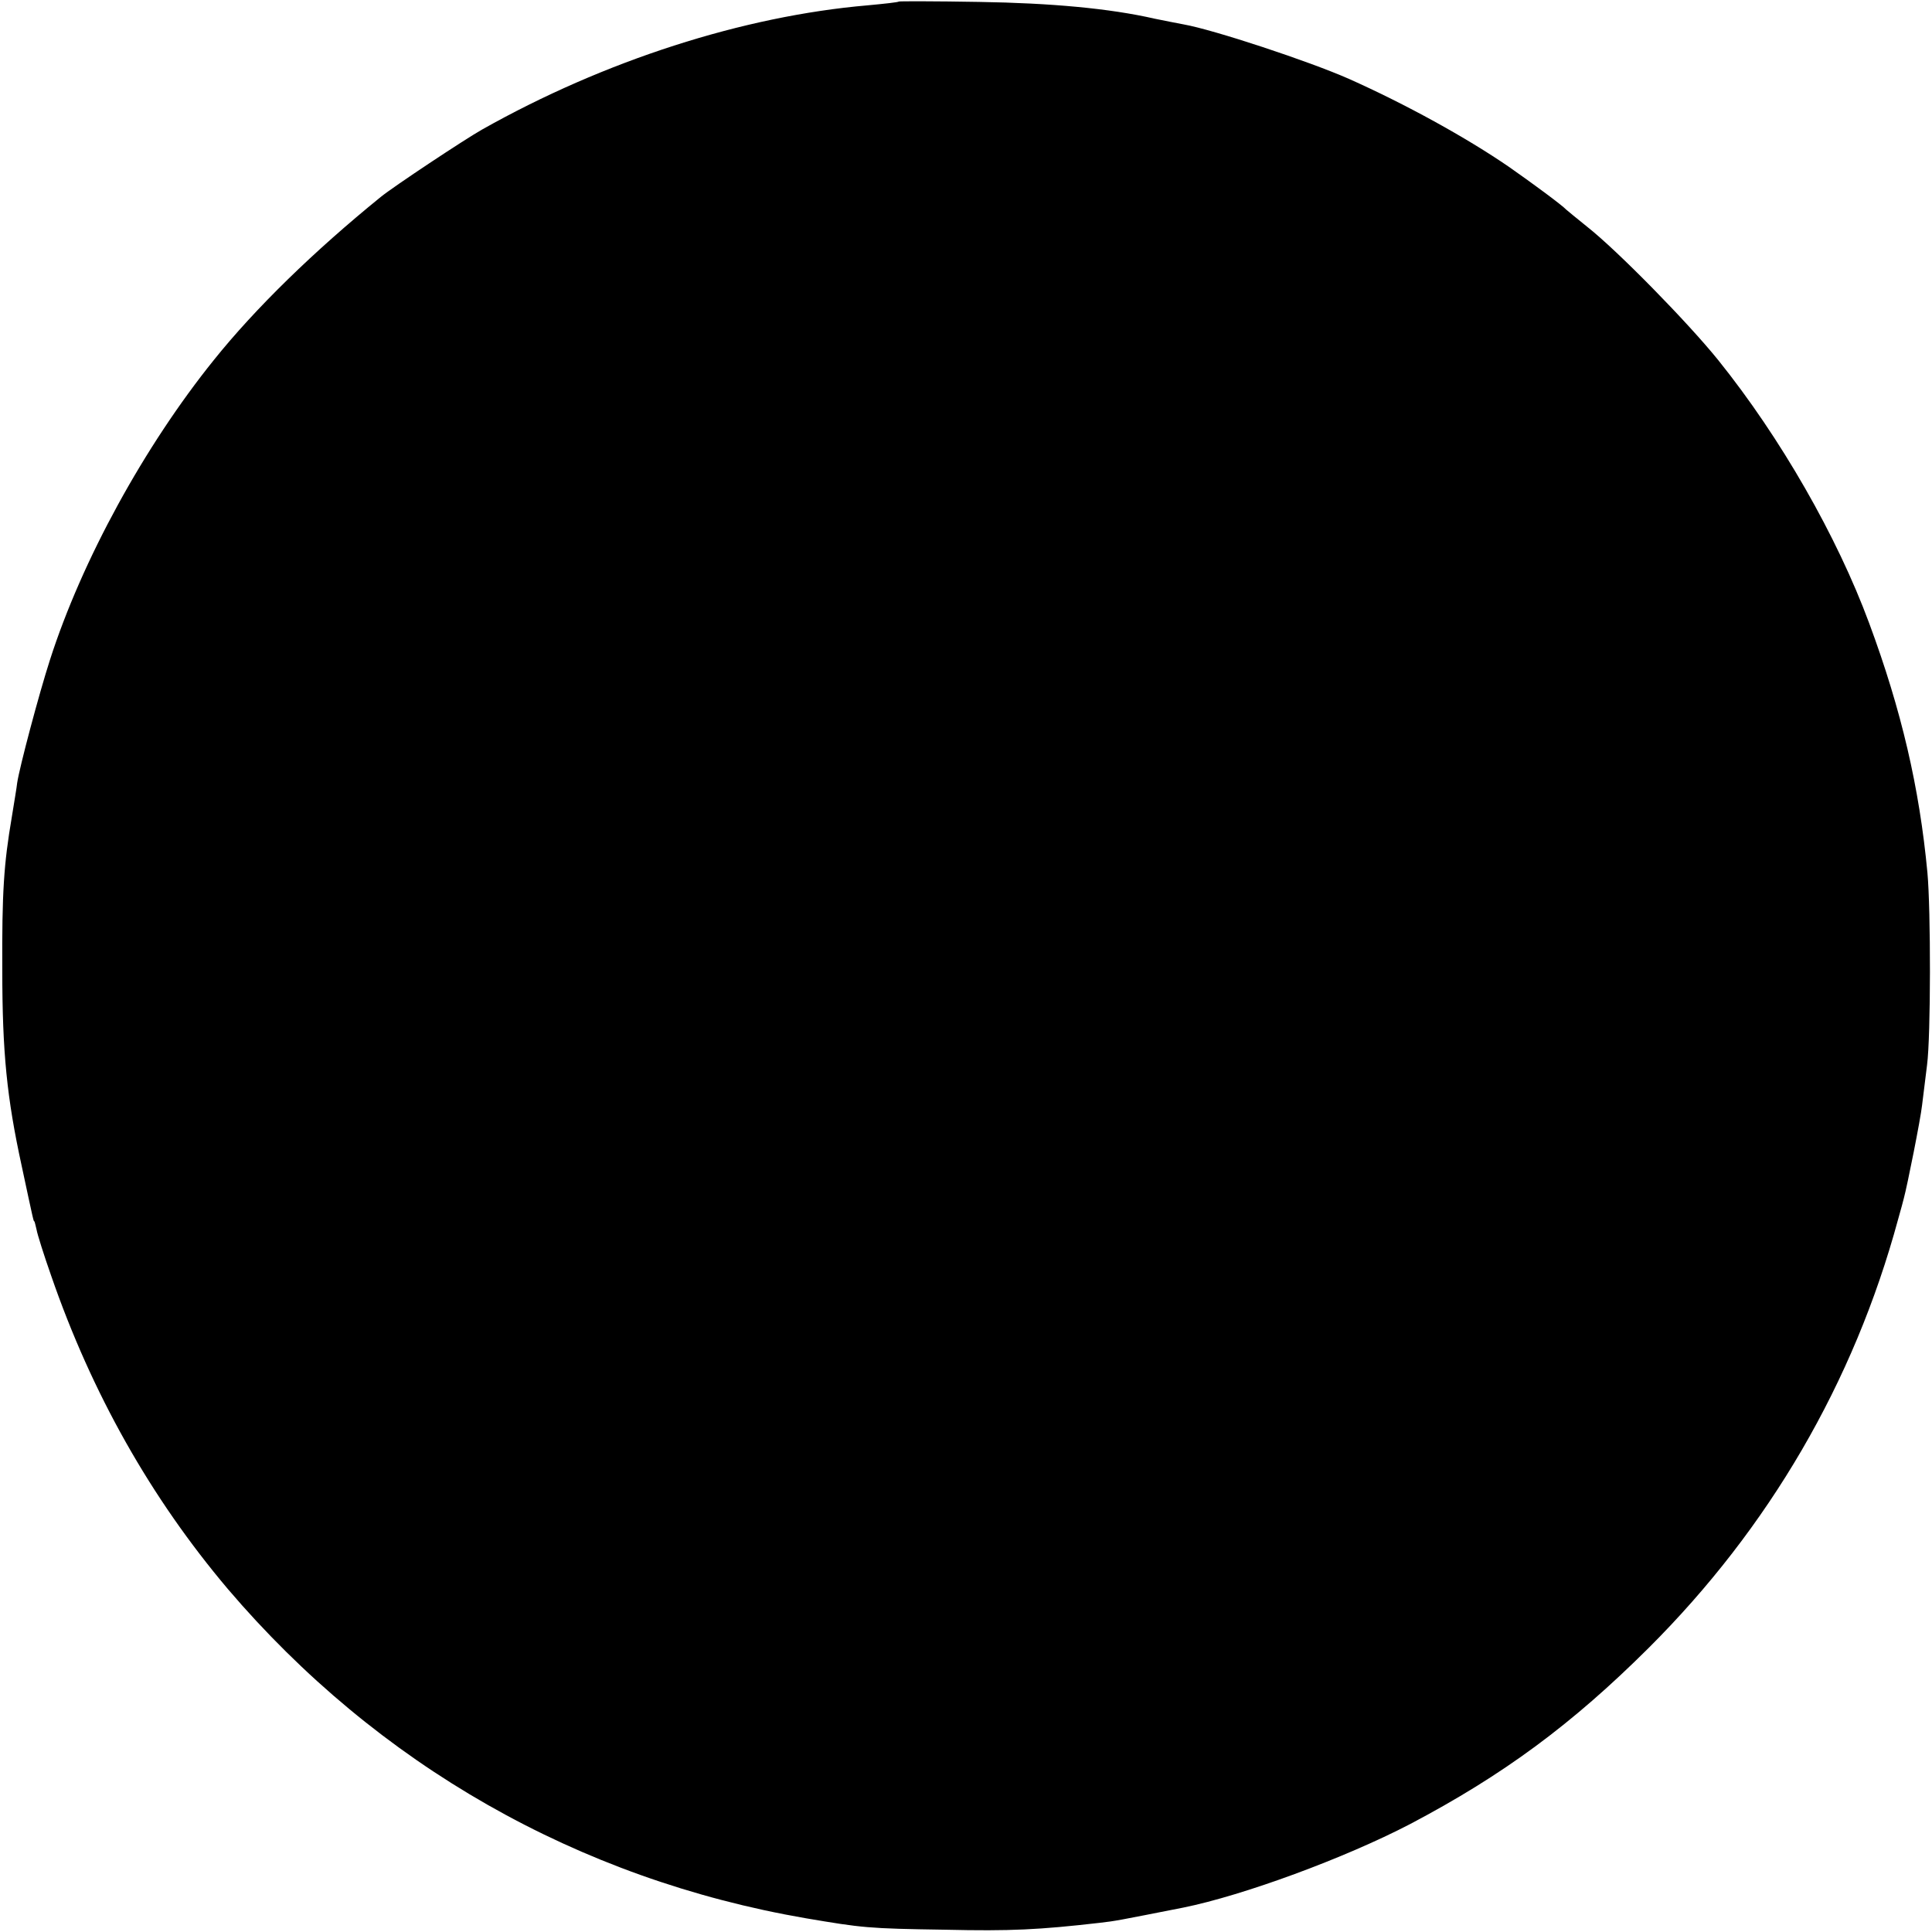 <?xml version="1.0" standalone="no"?>
<!DOCTYPE svg PUBLIC "-//W3C//DTD SVG 20010904//EN"
 "http://www.w3.org/TR/2001/REC-SVG-20010904/DTD/svg10.dtd">
<svg version="1.0" xmlns="http://www.w3.org/2000/svg"
 width="507pt" height="507pt" viewBox="0 0 507 507"
 preserveAspectRatio="xMidYMid meet">
<g transform="translate(0,507) scale(0.1,-0.1)"
fill="#000000" stroke="none">
<path d="M2359 5066 c-2 -2 -39 -6 -82 -10 -326 -28 -691 -145 -1012 -326 -46
-26 -233 -150 -266 -177 -175 -142 -329 -292 -438 -428 -182 -226 -346 -525
-430 -787 -29 -90 -80 -282 -86 -323 -1 -11 -8 -51 -14 -89 -21 -123 -26 -198
-25 -401 0 -217 12 -336 51 -515 31 -145 31 -145 33 -145 1 0 3 -10 6 -22 2
-12 19 -66 38 -120 107 -310 262 -584 464 -823 393 -461 919 -761 1517 -864
148 -25 162 -27 365 -30 172 -4 248 0 405 18 44 5 47 6 220 40 158 32 424 130
595 219 245 129 425 262 626 462 316 315 539 697 655 1125 7 25 14 50 15 55 9
33 44 208 48 245 3 25 9 72 13 105 10 76 10 407 1 505 -21 223 -68 426 -153
655 -84 227 -232 486 -396 690 -79 98 -264 287 -344 350 -27 22 -52 42 -55 45
-10 11 -87 68 -150 112 -112 77 -272 165 -420 231 -104 46 -355 129 -434 143
-17 3 -51 10 -76 15 -118 27 -272 41 -461 44 -114 2 -208 2 -210 1z"/>
</g>
</svg>
